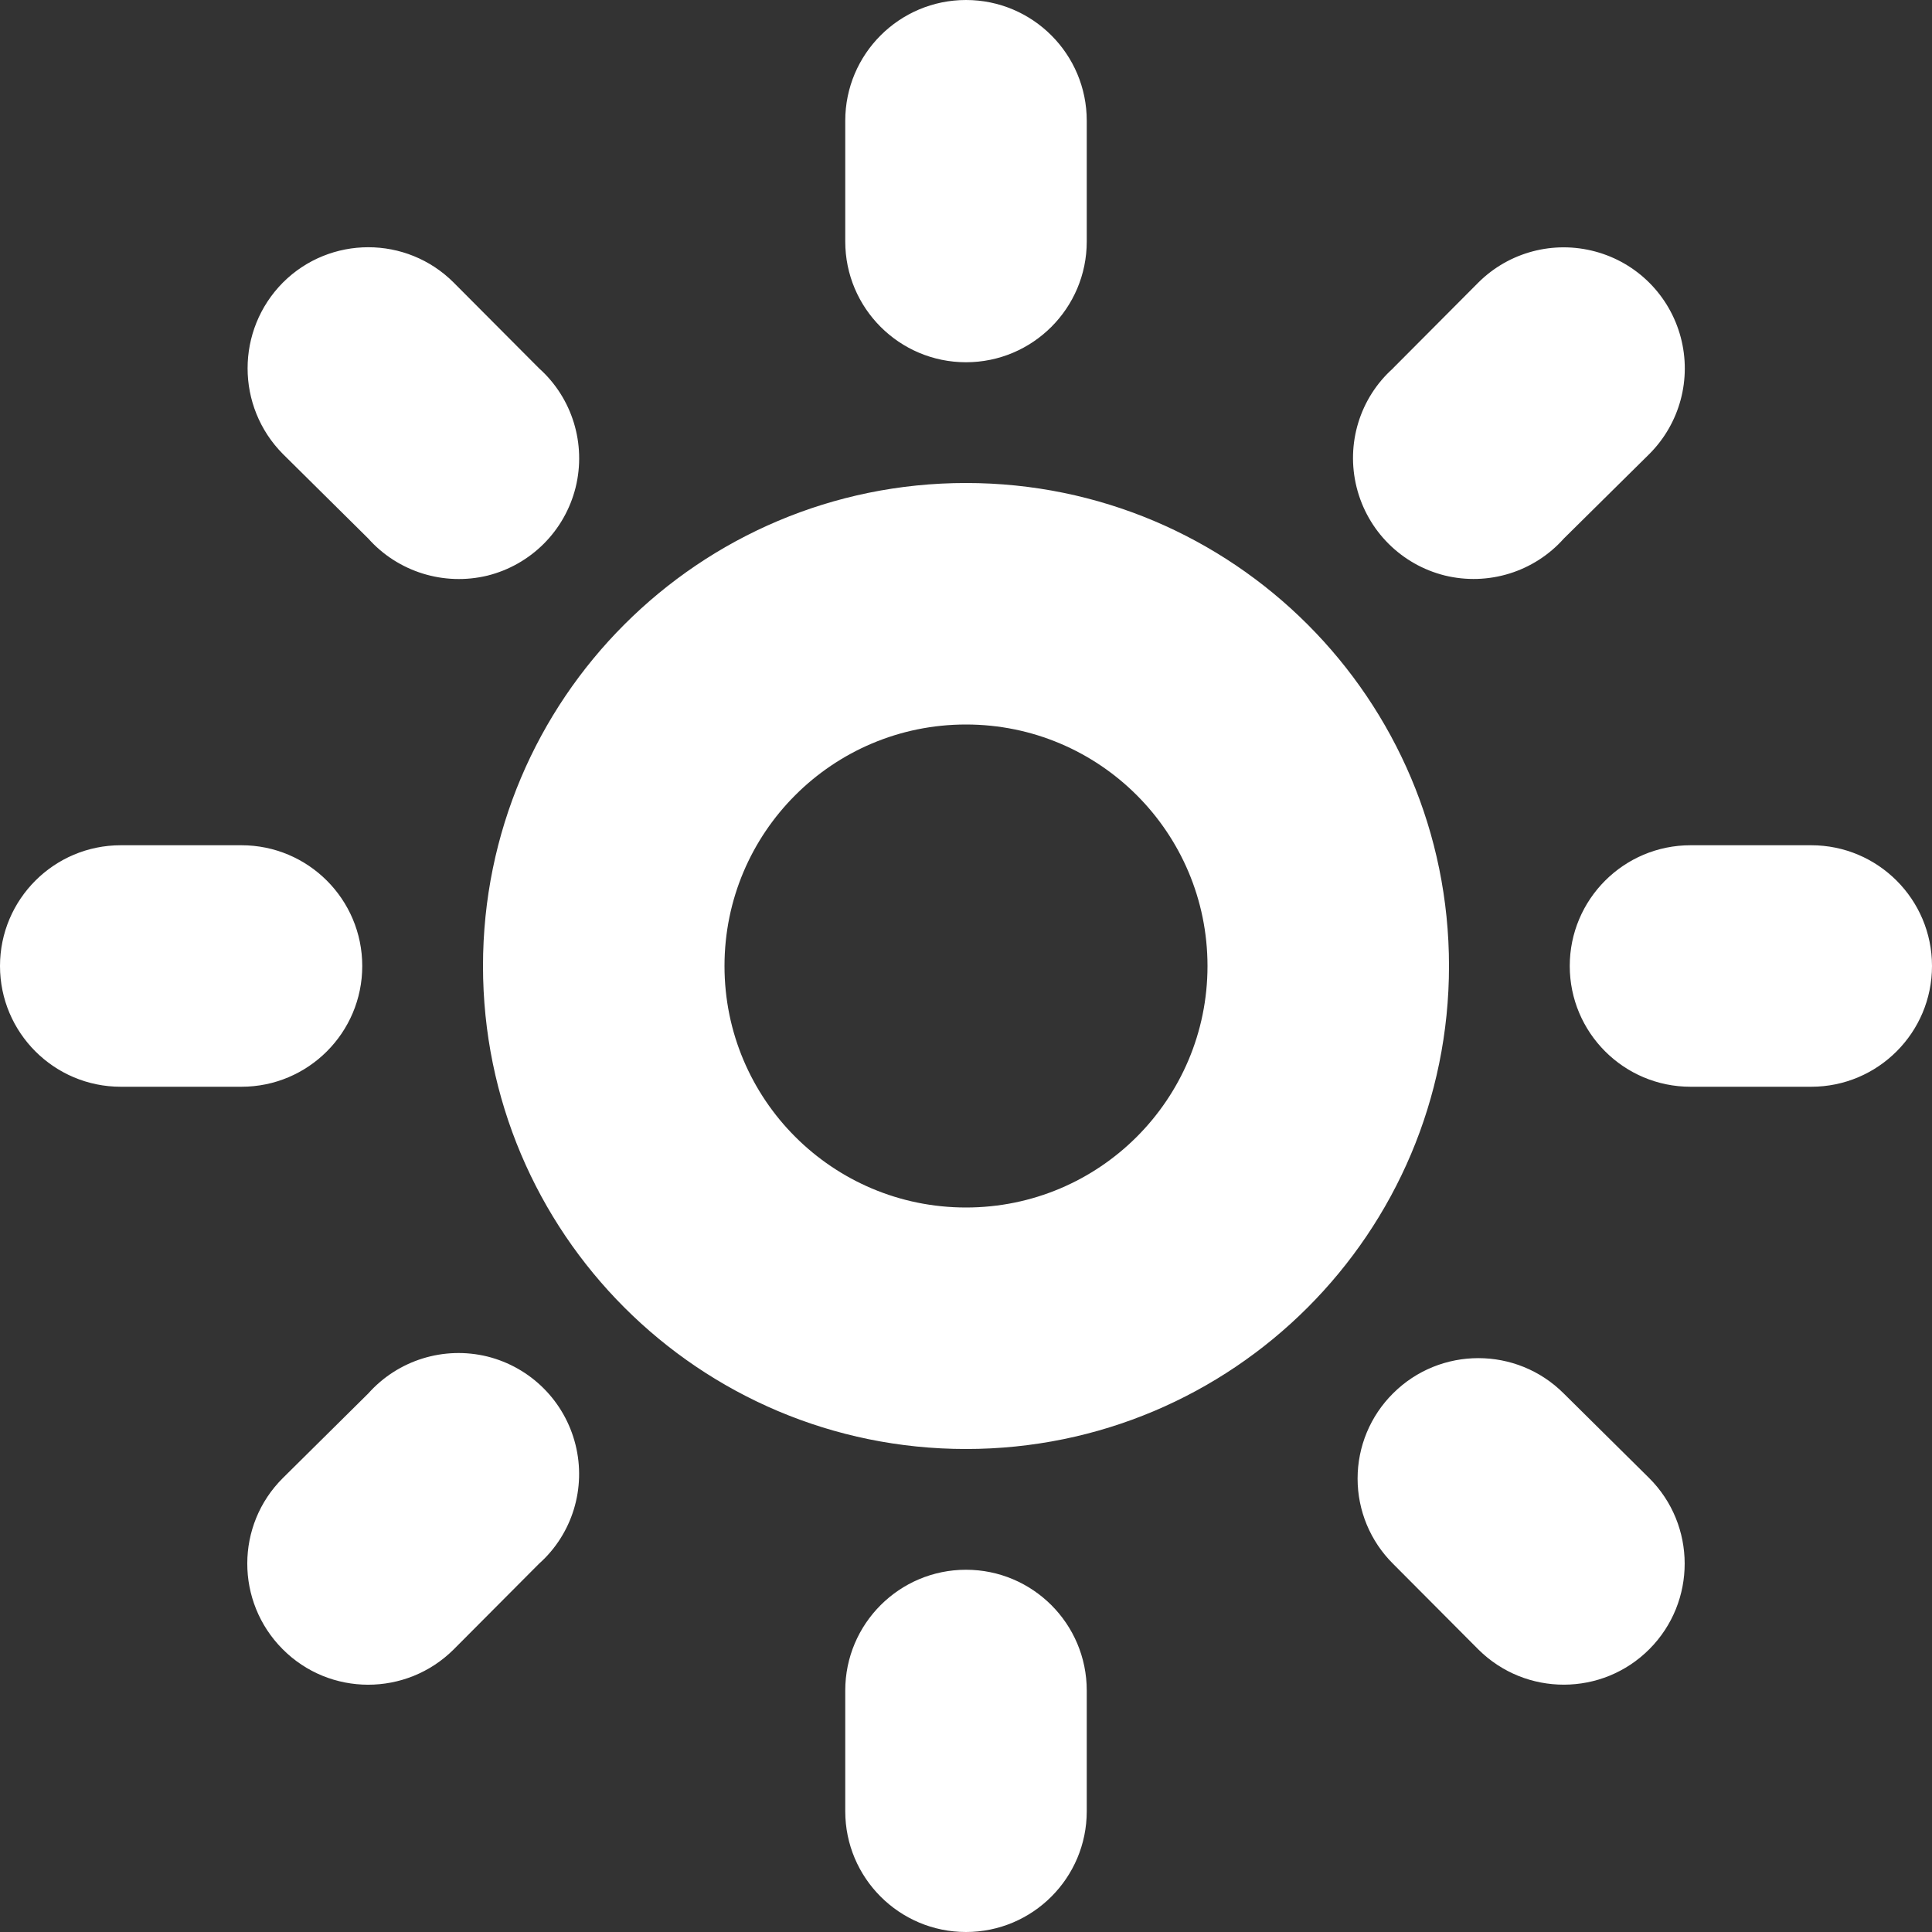 <svg width="16" height="16" viewBox="0 0 16 16" fill="none" xmlns="http://www.w3.org/2000/svg">
<rect x="0" y="0" width="16" height="16" fill="#333333" stroke="none"/>
<path fill-rule="evenodd" clip-rule="evenodd" d="M8 4C10.21 4 12 5.79 12 8C12 10.21 10.21 12 8 12C5.79 12 4 10.21 4 8C4 5.79 5.79 4 8 4ZM8 6C9.105 6 10 6.895 10 8C10 9.105 9.105 10 8 10C6.895 10 6 9.105 6 8C6 6.895 6.895 6 8 6ZM8 0C8.552 0 9 0.448 9 1V2C9 2.552 8.552 3 8 3C7.448 3 7 2.552 7 2V1C7 0.448 7.448 0 8 0ZM8 13C8.552 13 9 13.448 9 14V15C9 15.552 8.552 16 8 16C7.448 16 7 15.552 7 15V14C7 13.448 7.448 13 8 13ZM1 7H2C2.552 7 3 7.448 3 8C3 8.552 2.552 9 2 9H1C0.448 9 0 8.552 0 8C0 7.448 0.448 7 1 7ZM14 7H15C15.552 7 16 7.448 16 8C16 8.552 15.552 9 15 9H14C13.448 9 13 8.552 13 8C13 7.448 13.448 7 14 7ZM2.343 2.34C2.733 1.95 3.367 1.95 3.757 2.34L4.464 3.05C4.74 3.297 4.856 3.677 4.767 4.037C4.677 4.397 4.397 4.677 4.037 4.767C3.677 4.854 3.297 4.737 3.05 4.46L2.343 3.76C1.953 3.367 1.953 2.733 2.343 2.34ZM11.536 11.54C11.926 11.15 12.56 11.15 12.95 11.54L13.657 12.24C14.049 12.63 14.05 13.265 13.66 13.657C13.27 14.049 12.635 14.05 12.243 13.66L11.536 12.95C11.348 12.763 11.243 12.51 11.243 12.245C11.243 11.98 11.348 11.727 11.536 11.54ZM2.343 12.24L3.05 11.54C3.297 11.263 3.676 11.146 4.036 11.234C4.396 11.324 4.676 11.604 4.766 11.964C4.856 12.324 4.74 12.704 4.464 12.95L3.757 13.66C3.365 14.05 2.73 14.05 2.34 13.657C1.95 13.265 1.95 12.63 2.343 12.24ZM11.536 3.05L12.243 2.34C12.497 2.087 12.866 1.99 13.211 2.083C13.558 2.176 13.827 2.447 13.919 2.793C14.011 3.139 13.912 3.507 13.659 3.76L12.951 4.46C12.704 4.737 12.325 4.854 11.965 4.766C11.605 4.676 11.325 4.396 11.235 4.036C11.145 3.676 11.261 3.296 11.537 3.05H11.536Z" fill="white"/>
</svg>
